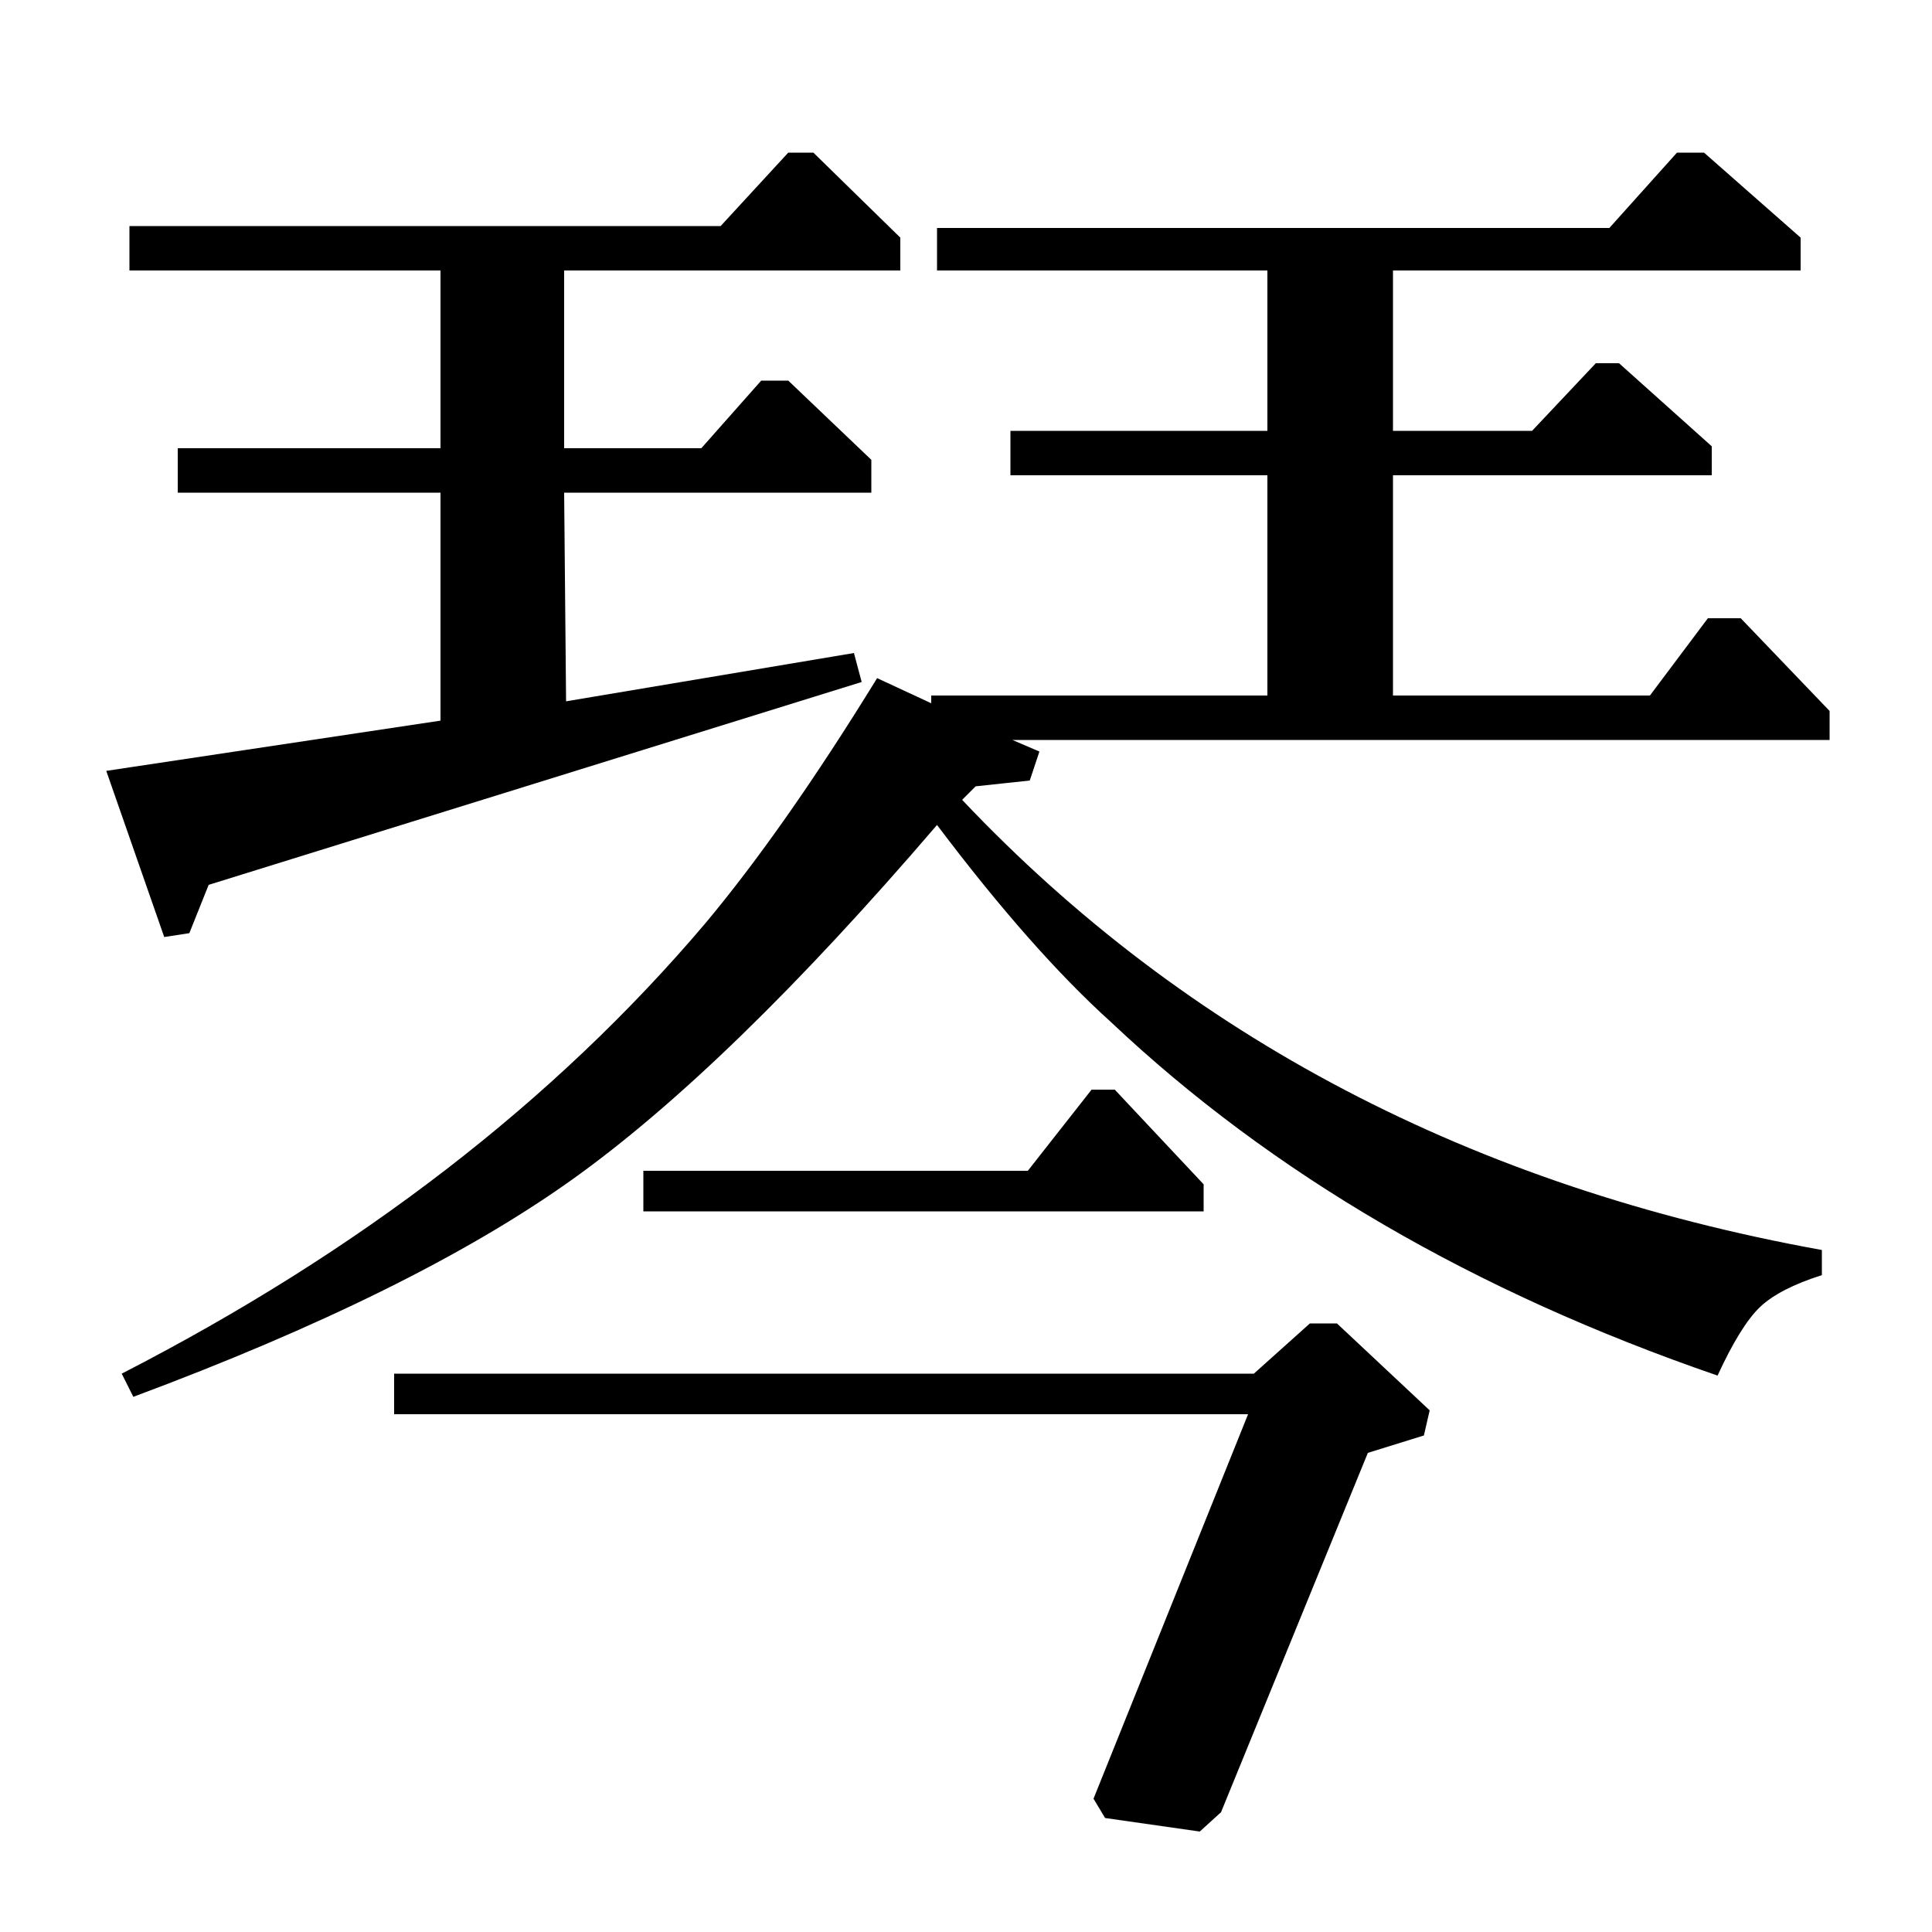 <?xml version="1.0" standalone="no"?>
<!DOCTYPE svg PUBLIC "-//W3C//DTD SVG 1.1//EN" "http://www.w3.org/Graphics/SVG/1.1/DTD/svg11.dtd" >
<svg xmlns="http://www.w3.org/2000/svg" xmlns:xlink="http://www.w3.org/1999/xlink" version="1.1" viewBox="0 -140 1000 1000">
  <g transform="matrix(1 0 0 -1 0 860)">
   <path fill="currentColor"
d="M482 636v4h174v114h-133v23h133v83h-171v22h348l35 39h14l50 -44v-17h-211v-83h72l33 35h12l48 -43v-15h-165v-114h133l30 40h17l46 -48v-15h-423l14 -6l-5 -15l-28 -3l-7 -7q174 -184 445 -233v-13q-22 -7 -32 -16.5t-22 -35.5q-189 65 -314 183q-41 37 -90 102
q-108 -126 -189.5 -184t-226.5 -112l-6 12q185 95 302 233q41 49 89 127zM85 515l-30 86l173 26v118h-136v23h136v92h-161v23h306l35 38h13l45 -44v-17h-174v-92h71l31 35h14l43 -41v-17h-159l1 -108l149 25l4 -15l-338 -105l-10 -25zM566 69l80 199h-442v21h445l29 26h14
l48 -45l-3 -13l-29 -9l-76 -186l-11 -10l-49 7zM333 373v21h199l33 42h12l46 -49v-14h-290z" />
  </g>

</svg>
